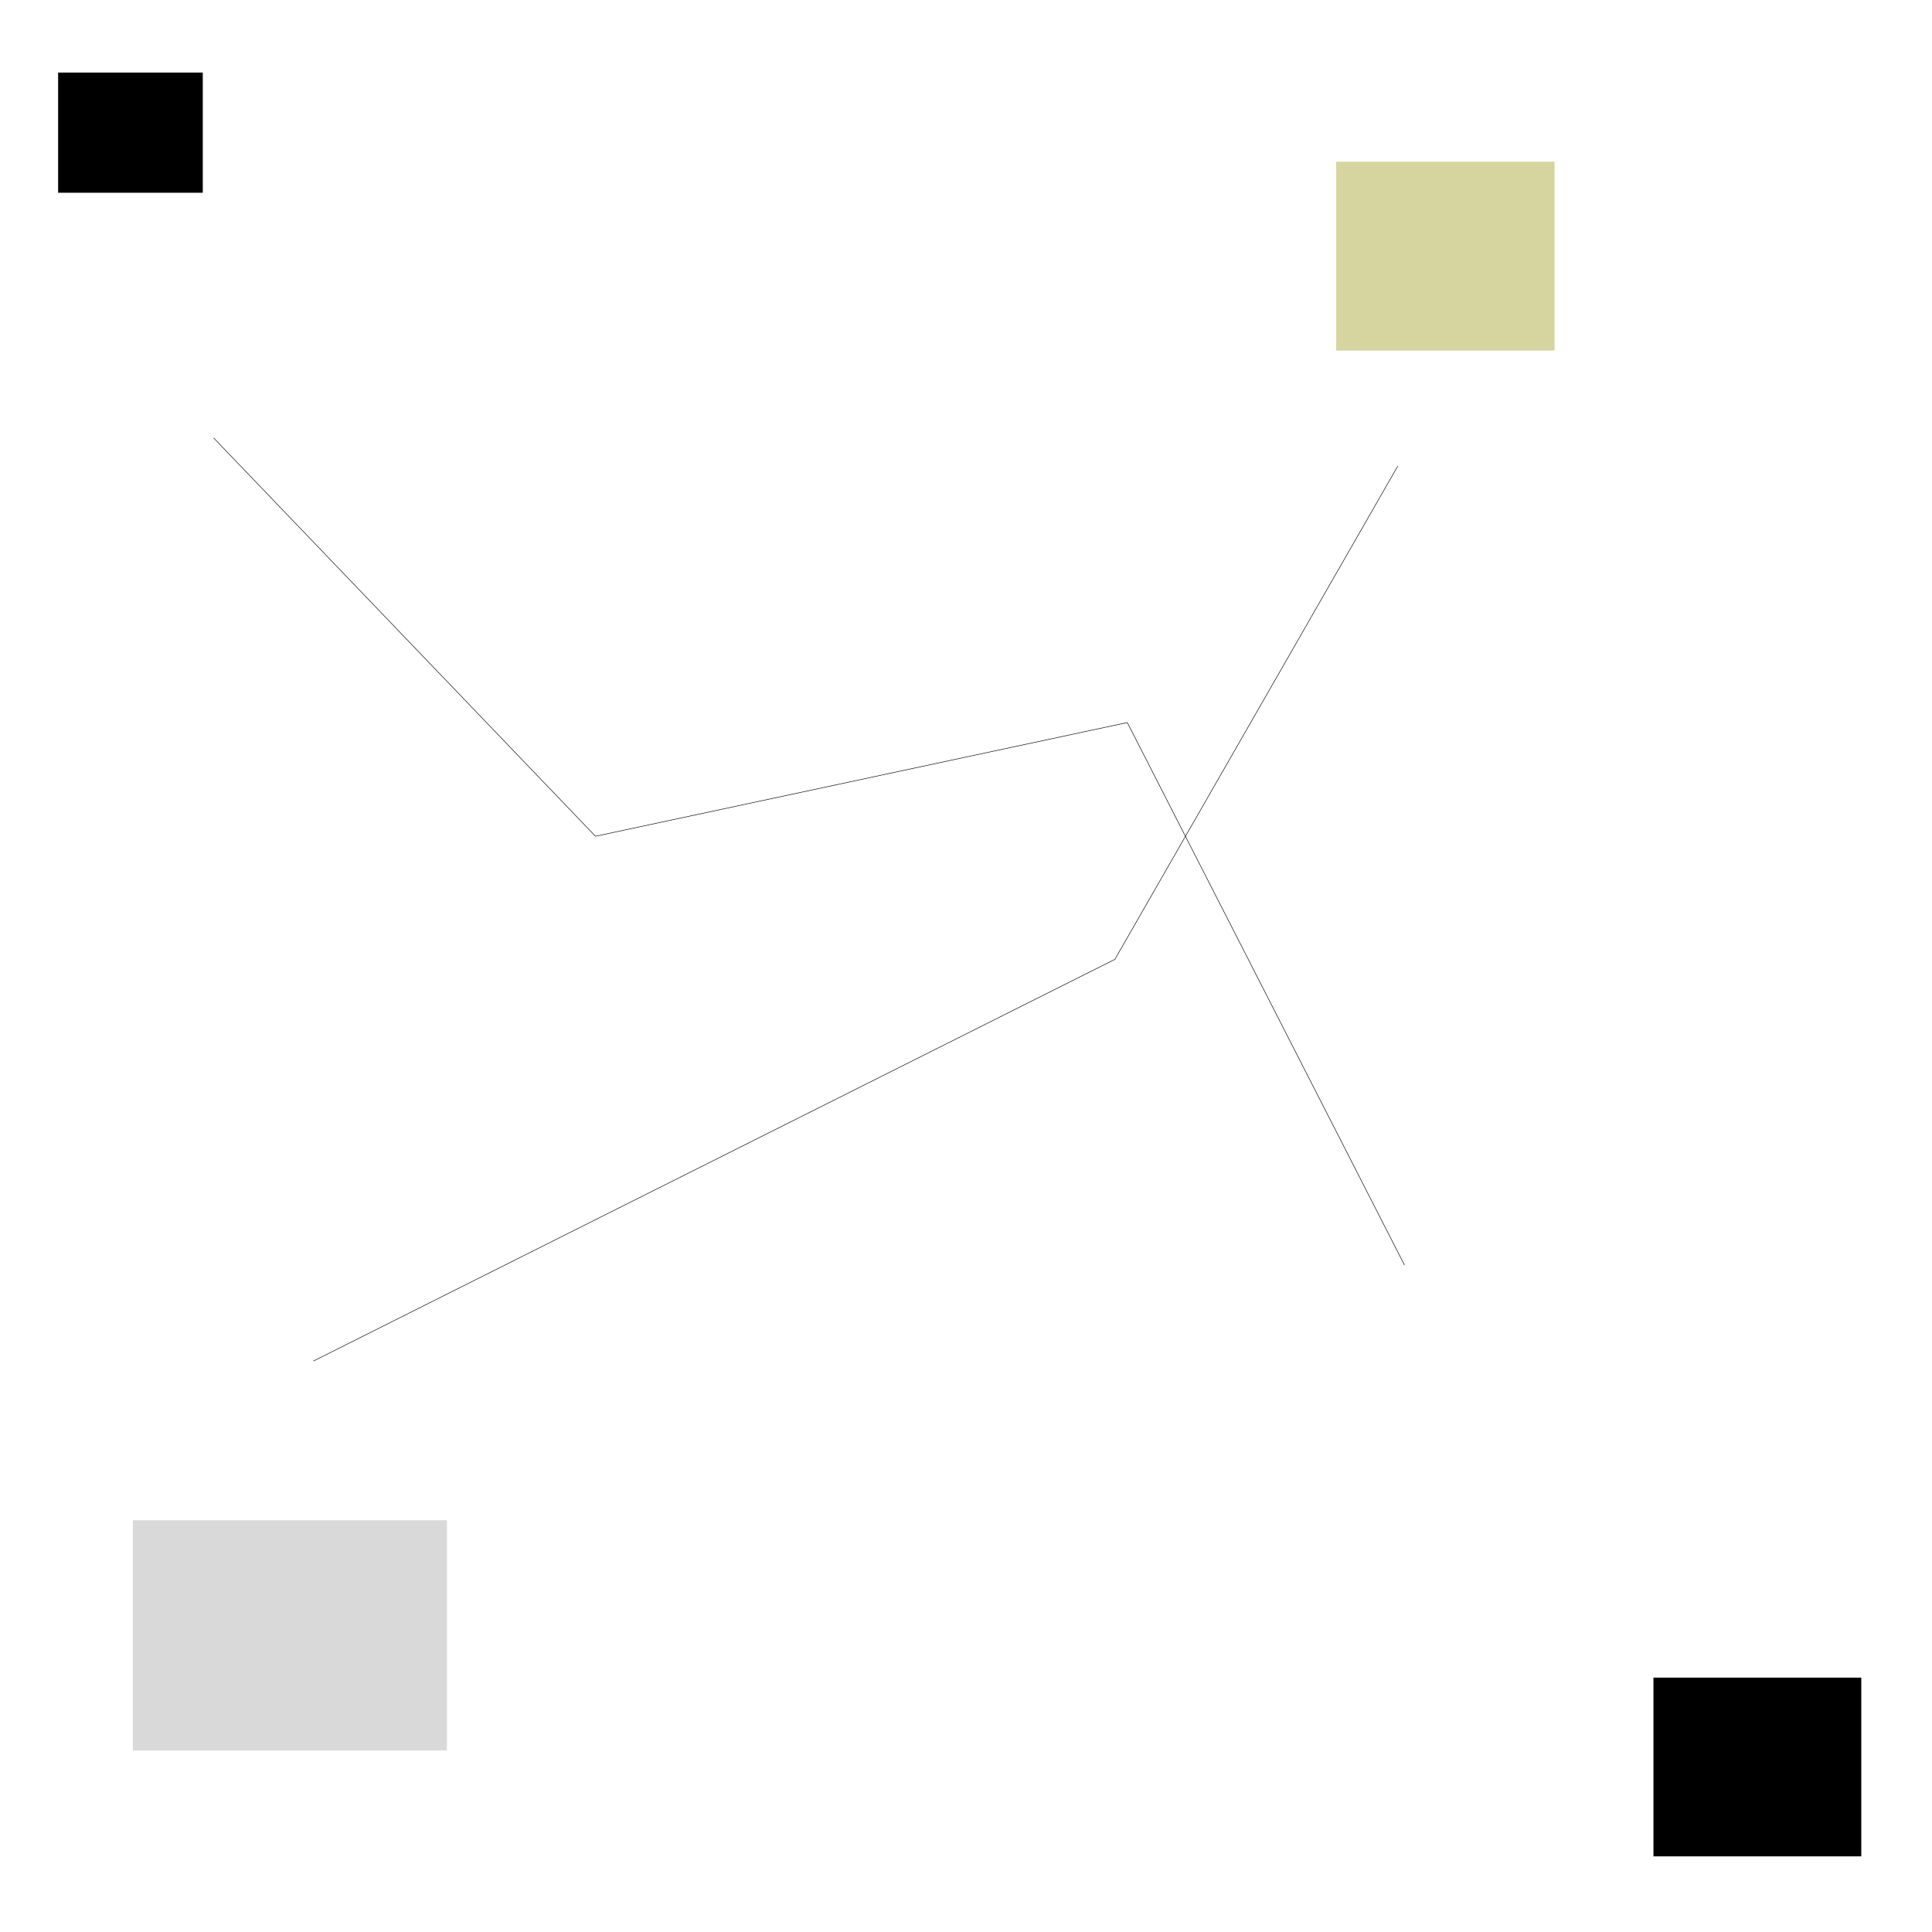 <?xml version="1.0" encoding="UTF-8" standalone="no"?>
<!-- Created with Inkscape (http://www.inkscape.org/) -->

<svg
   width="1333.333"
   height="1333.333"
   viewBox="0 0 1000 1000"
   version="1.1"
   id="svg1"
   inkscape:version="1.3.1 (9b9bdc1480, 2023-11-25, custom)"
   sodipodi:docname="02_simple_maps.svg"
   xmlns:inkscape="http://www.inkscape.org/namespaces/inkscape"
   xmlns:sodipodi="http://sodipodi.sourceforge.net/DTD/sodipodi-0.dtd"
   xmlns="http://www.w3.org/2000/svg"
   xmlns:svg="http://www.w3.org/2000/svg">
  <sodipodi:namedview
     id="namedview1"
     pagecolor="#ffffff"
     bordercolor="#000000"
     borderopacity="0.25"
     inkscape:showpageshadow="2"
     inkscape:pageopacity="0.0"
     inkscape:pagecheckerboard="0"
     inkscape:deskcolor="#d1d1d1"
     inkscape:document-units="px"
     inkscape:zoom="0.64728723"
     inkscape:cx="1432.9033"
     inkscape:cy="1147.8675"
     inkscape:window-width="3788"
     inkscape:window-height="2096"
     inkscape:window-x="1252"
     inkscape:window-y="27"
     inkscape:window-maximized="1"
     inkscape:current-layer="layer1" />
  <defs
     id="defs1" />
  <g
     inkscape:label="Layer 1"
     inkscape:groupmode="layer"
     id="layer1">
    <rect
       style="fill:#000000;stroke-width:0.265"
       id="rect1"
       width="74.867"
       height="62.2"
       x="30.087"
       y="37.56"
       inkscape:label="obstacle" />
    <rect
       style="fill:#000000;stroke-width:0.265"
       id="rect2"
       width="107.574"
       height="92.504"
       x="855.82"
       y="868.342"
       inkscape:label="obstacle" />
    <rect
       style="fill:#b1af46;fill-opacity:0.516;stroke:none;stroke-width:0.265;stroke-opacity:0.333"
       id="rect3"
       width="113.033"
       height="97.765"
       x="691.622"
       y="83.689"
       inkscape:label="robot_spawn_zone" />
    <rect
       style="fill:#c3c3c3;fill-opacity:0.64;stroke-width:0.265"
       id="rect4"
       width="162.602"
       height="119.151"
       x="68.74"
       y="786.892"
       inkscape:label="robot_goal_zone" />
    <path
       style="fill:none;stroke:#000000;stroke-width:0.265;stroke-opacity:1"
       d="M 110.567,226.663 308.207,432.844 583.492,373.993 726.948,654.786"
       id="path4"
       inkscape:label="ped_route" />
    <path
       style="fill:none;fill-opacity:0.64;stroke:#000000;stroke-width:0.265;stroke-opacity:1"
       d="M 723.484,241.245 577.064,496.558 162.2,704.49"
       id="path5"
       inkscape:label="robot_route" />
  </g>
</svg>
